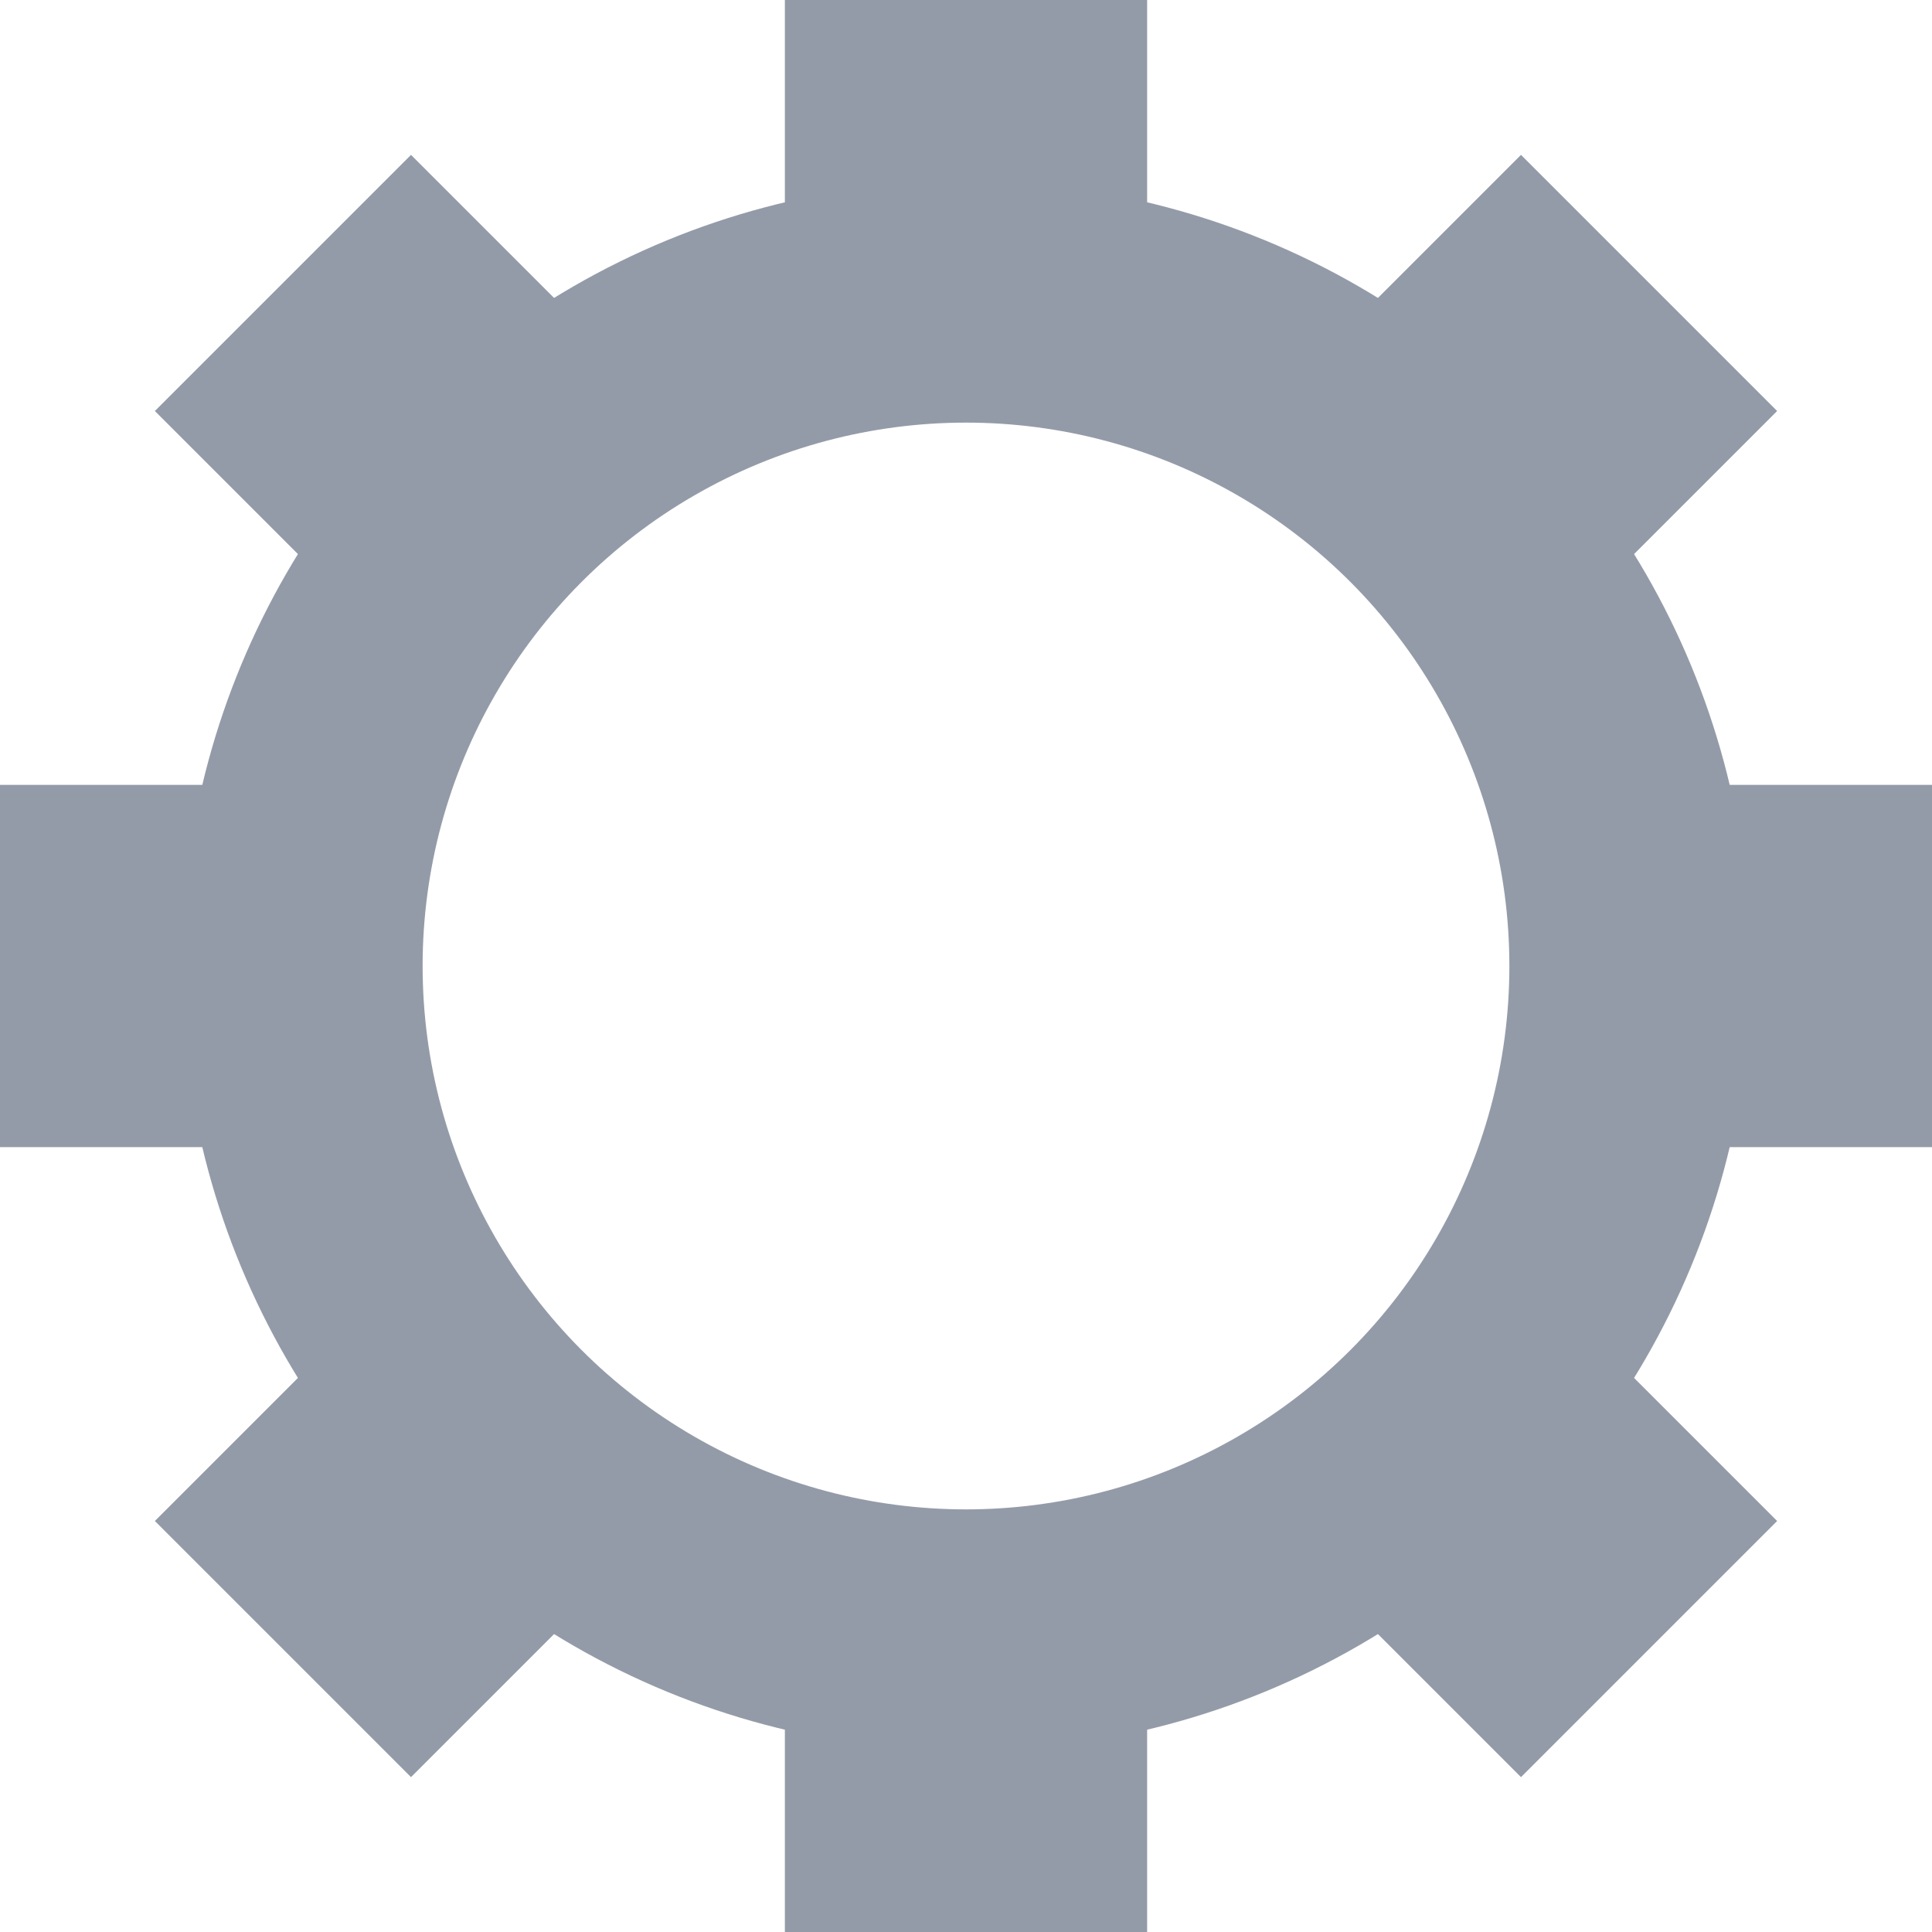 <?xml version="1.0" encoding="utf-8"?>
<!DOCTYPE svg PUBLIC "-//W3C//DTD SVG 1.1//EN" "http://www.w3.org/Graphics/SVG/1.1/DTD/svg11.dtd">
<svg version='1.1' xmlns='http://www.w3.org/2000/svg'
     x='0px' y='0px' width='32px' height='32px'>
  <g transform='rotate(45,16,16)'>
    <rect x='13' y='0'  width='6' height='6' style='fill:rgb(148,155,168)' />
    <rect x='13' y='26'  width='6' height='6' style='fill:rgb(148,155,168)' />
    <rect x='0' y='13'  width='6' height='6' style='fill:rgb(148,155,168)' />
    <rect x='26' y='13'  width='6' height='6' style='fill:rgb(148,155,168)' />
  </g>
  <g>
    <circle cx='16' cy='16' r='11' stroke='rgb(148,155,168)' stroke-width='4px' style='fill:transparent' fill-opacity="0.0" />
    <rect x='13' y='0'   width='6' height='6' style='fill:rgb(148,155,168)' />
    <rect x='13' y='26'  width='6' height='6' style='fill:rgb(148,155,168)' />
    <rect x='0'  y='13'  width='6' height='6' style='fill:rgb(148,155,168)' />
    <rect x='26' y='13'  width='6' height='6' style='fill:rgb(148,155,168)' />
  </g>
</svg>
